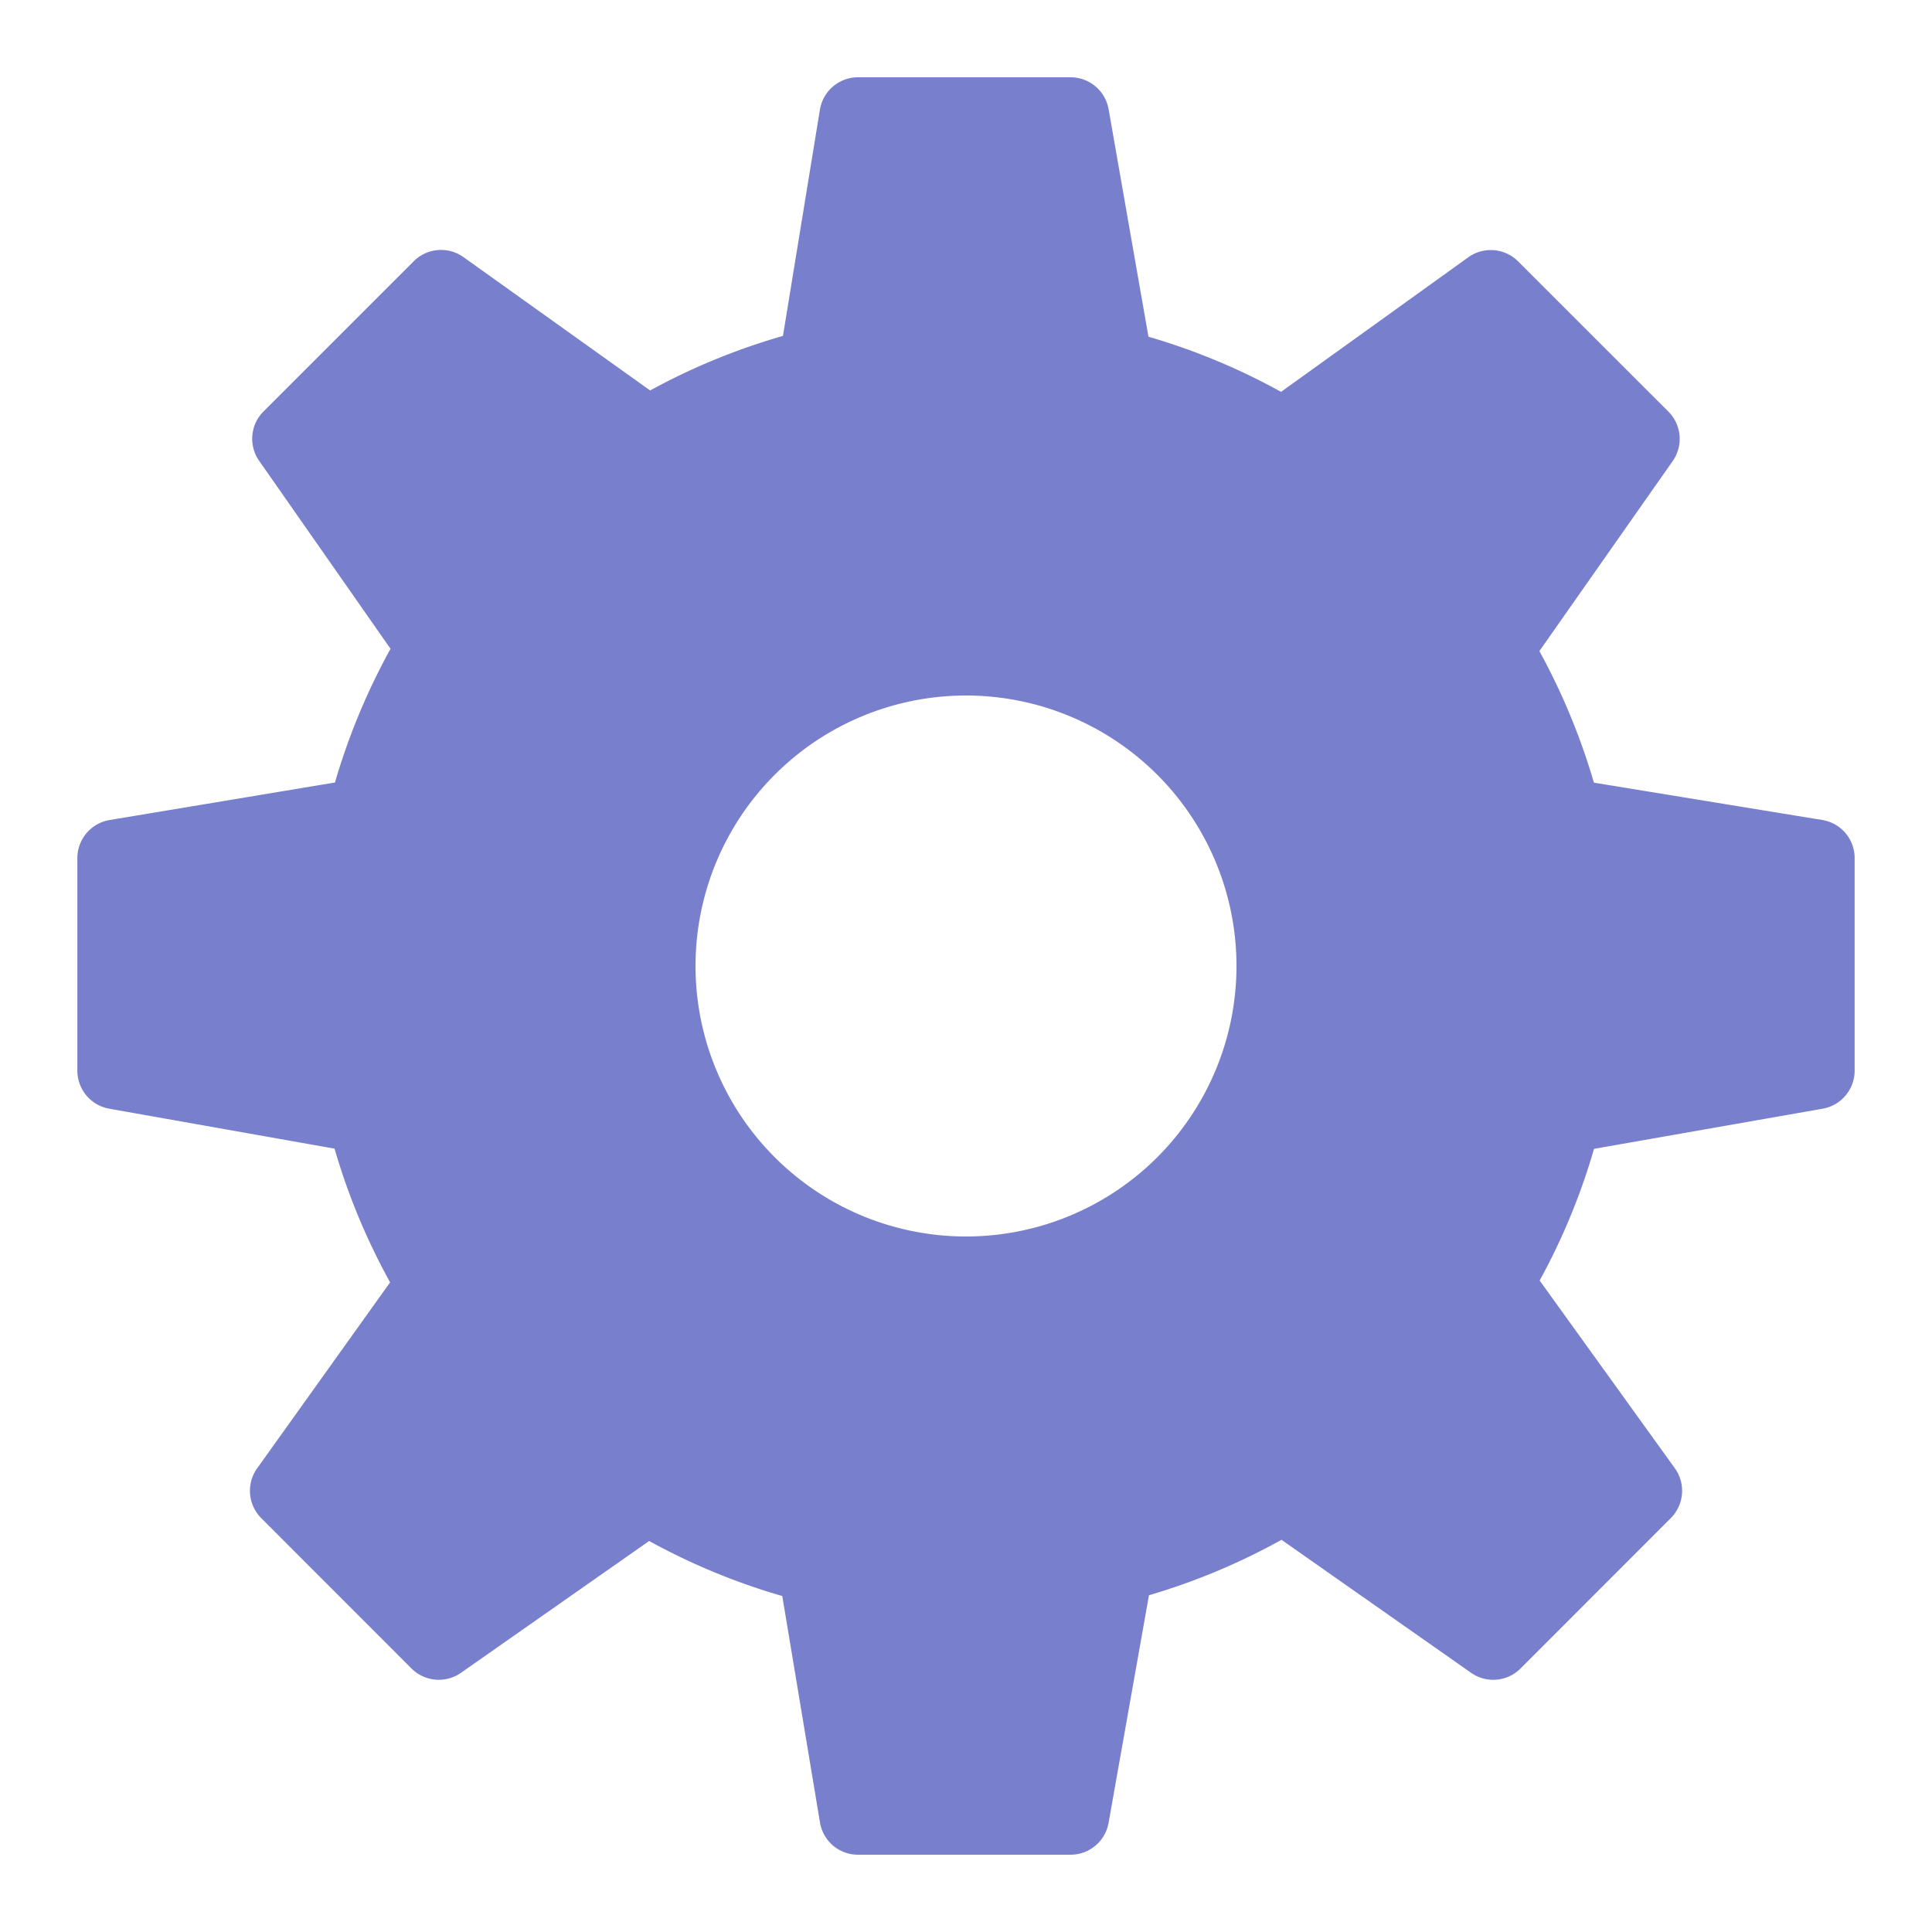 <svg xmlns="http://www.w3.org/2000/svg" width="50" height="50"><path fill="#7880cd" d="M47.16 21.221l-5.91-.966a16.933 16.933 0 0 0-1.411-3.405l3.45-4.917a1.001 1.001 0 0 0-.112-1.282l-3.889-3.887a1 1 0 0 0-1.291-.104l-4.843 3.481a16.774 16.774 0 0 0-3.432-1.427l-1.031-5.886A1 1 0 0 0 27.706 2h-5.5a1 1 0 0 0-.987.839l-.956 5.854c-1.2.345-2.352.818-3.437 1.412l-4.83-3.45a1 1 0 0 0-1.289.106L6.82 10.648a.998.998 0 0 0-.112 1.28l3.399 4.863a16.937 16.937 0 0 0-1.438 3.46l-5.831.971a1 1 0 0 0-.836.986v5.5a1 1 0 0 0 .825.985l5.831 1.034a16.853 16.853 0 0 0 1.438 3.46L6.655 38c-.284.397-.239.942.106 1.289l3.888 3.891a1 1 0 0 0 1.281.112l4.87-3.411a16.871 16.871 0 0 0 3.445 1.424l.976 5.861a.997.997 0 0 0 .985.834h5.5c.485 0 .9-.348.984-.825l1.045-5.89a16.816 16.816 0 0 0 3.43-1.435l4.905 3.441a.999.999 0 0 0 1.282-.111l3.888-3.891a1 1 0 0 0 .104-1.292l-3.498-4.857a16.74 16.74 0 0 0 1.407-3.408l5.918-1.039a1 1 0 0 0 .827-.985v-5.5a.998.998 0 0 0-.838-.987zM25 32a7 7 0 1 1 0-14 7 7 0 0 1 0 14z"/></svg>